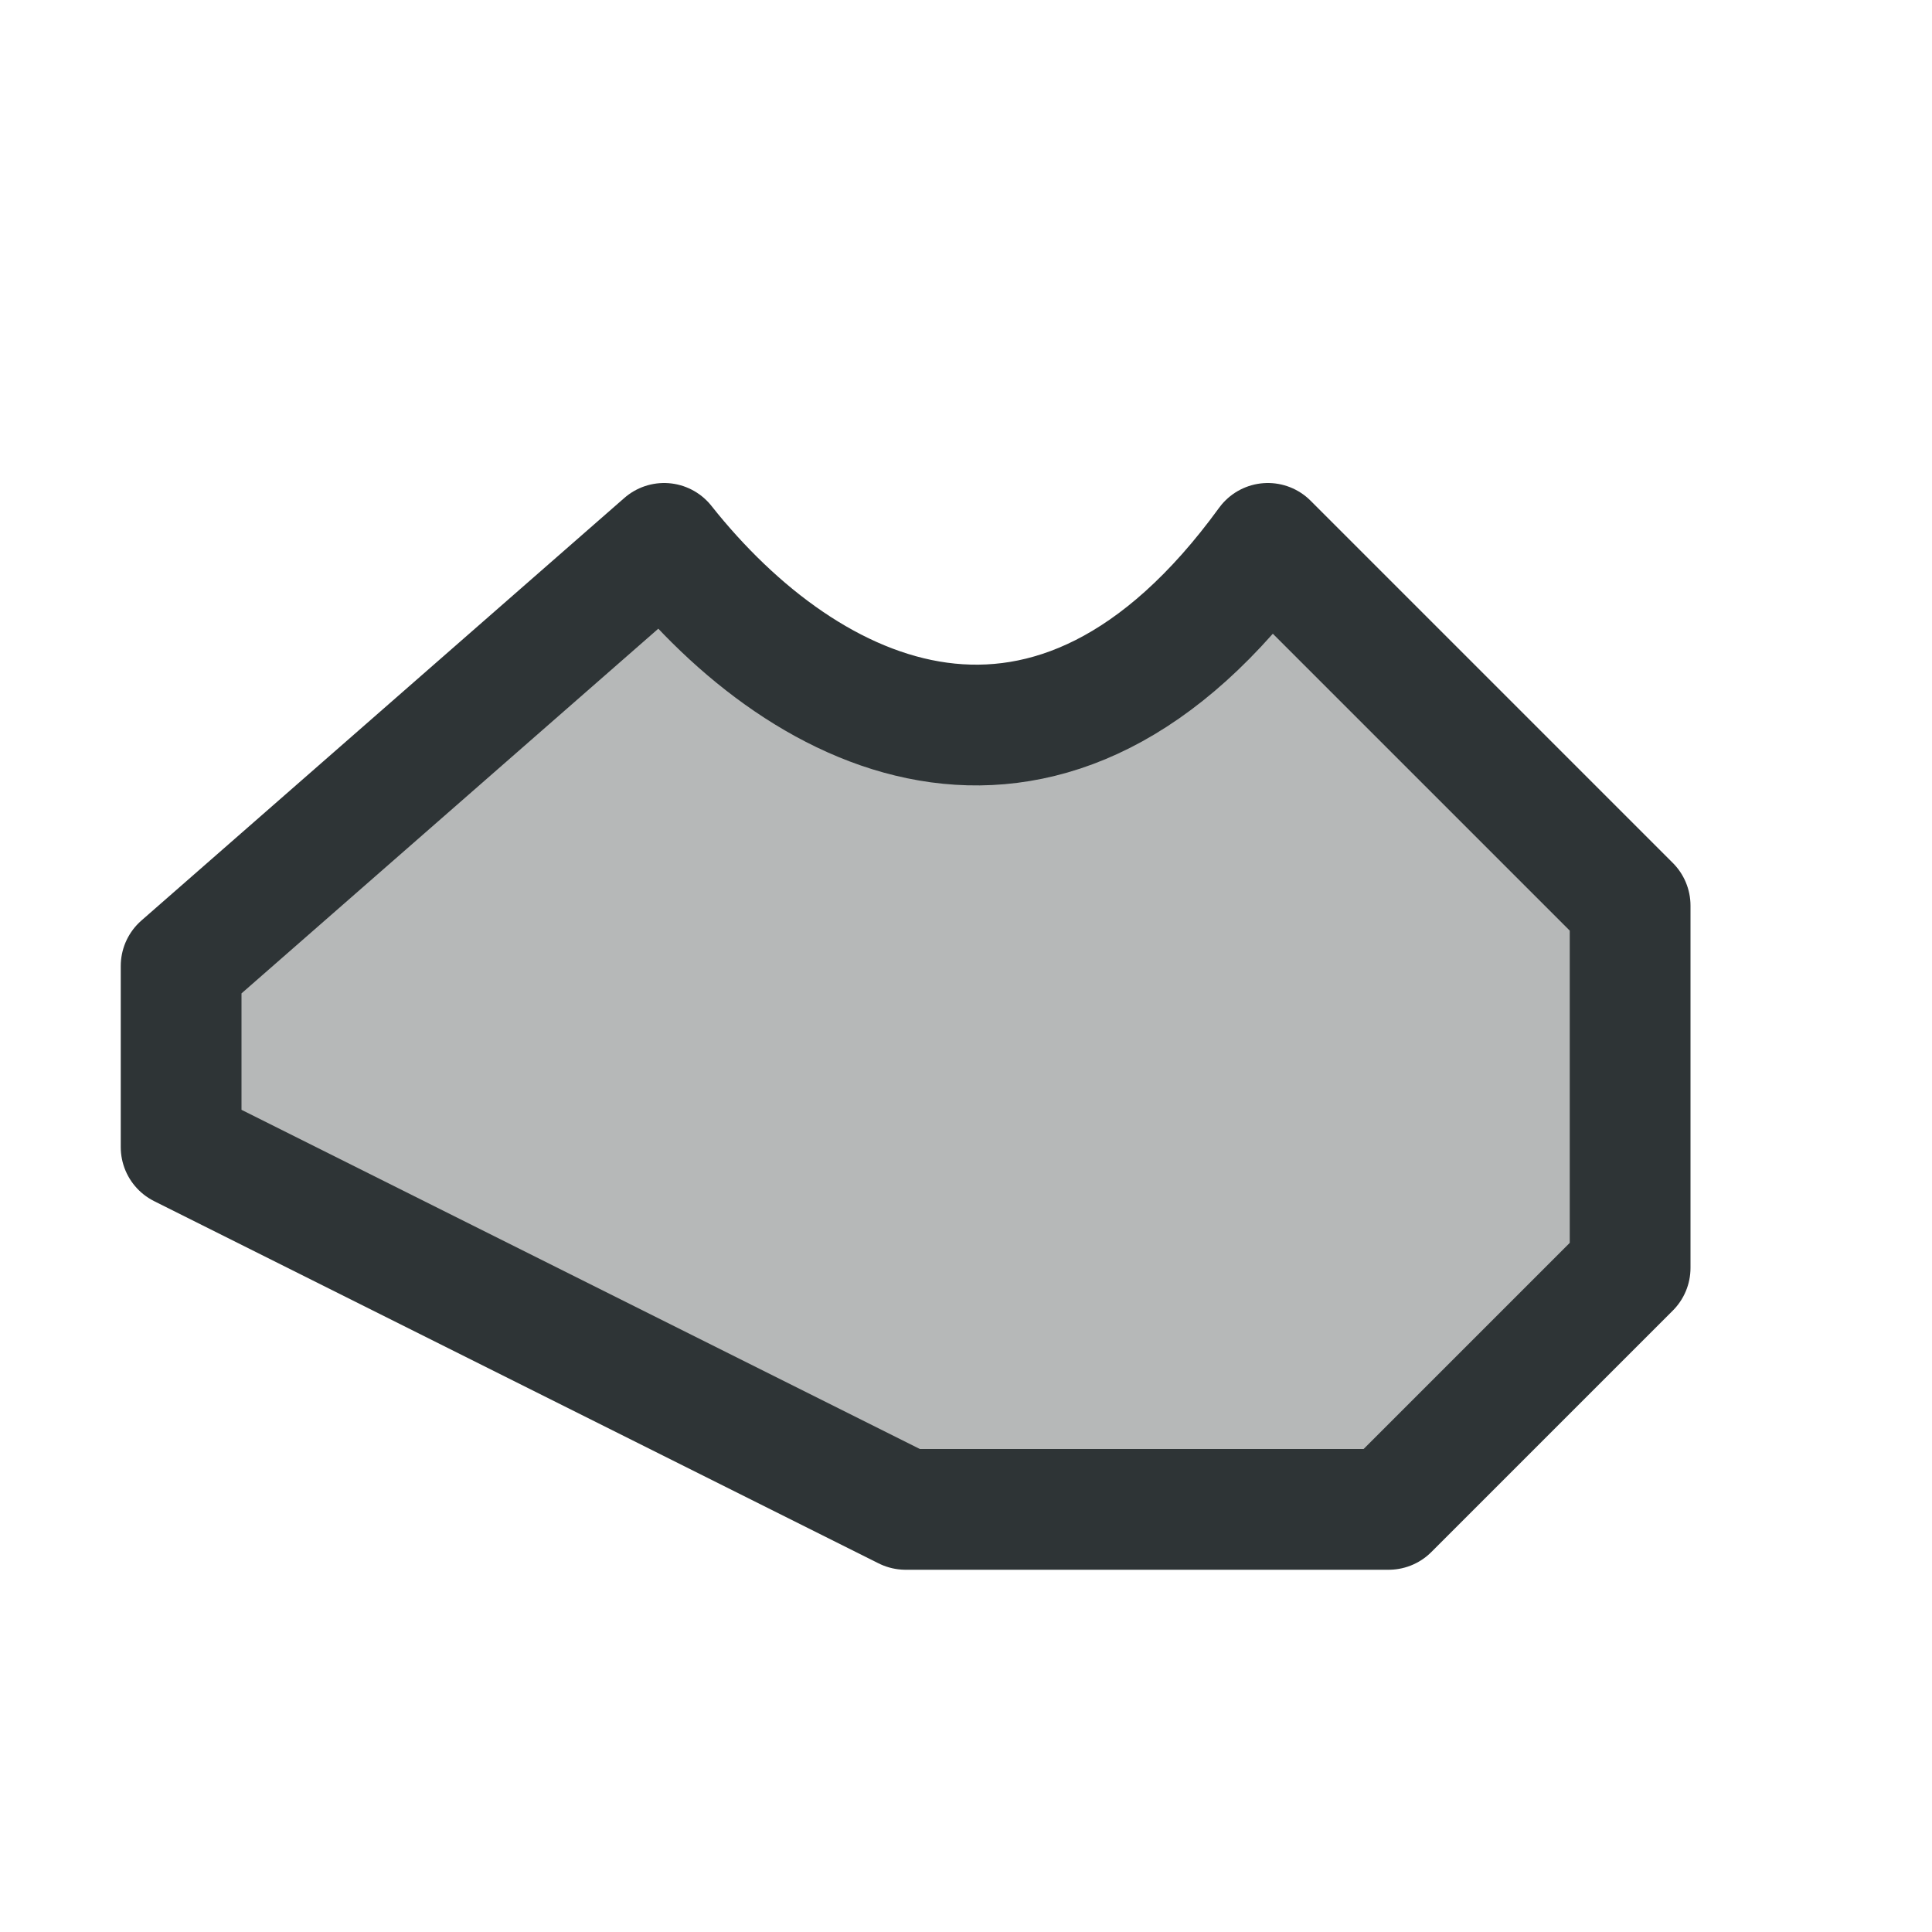 <svg viewBox="0 0 16 16" xmlns="http://www.w3.org/2000/svg"><path d="m1.5 8 4-3.5c1.189 1.5 3.215 2.456 5 0 .702 1.213 1.423 2.412 3 3v3c-1.122.363-1.639 1.13-2 2h-4l-6-3z" fill="#2e3436" fill-rule="evenodd" opacity=".35"/><path d="m1.5 8 4-3.5c1.189 1.5 3.215 2.456 5 0l3 3v3l-2 2h-4l-6-3z" fill="none" stroke="#2e3436" stroke-linejoin="round"/></svg>